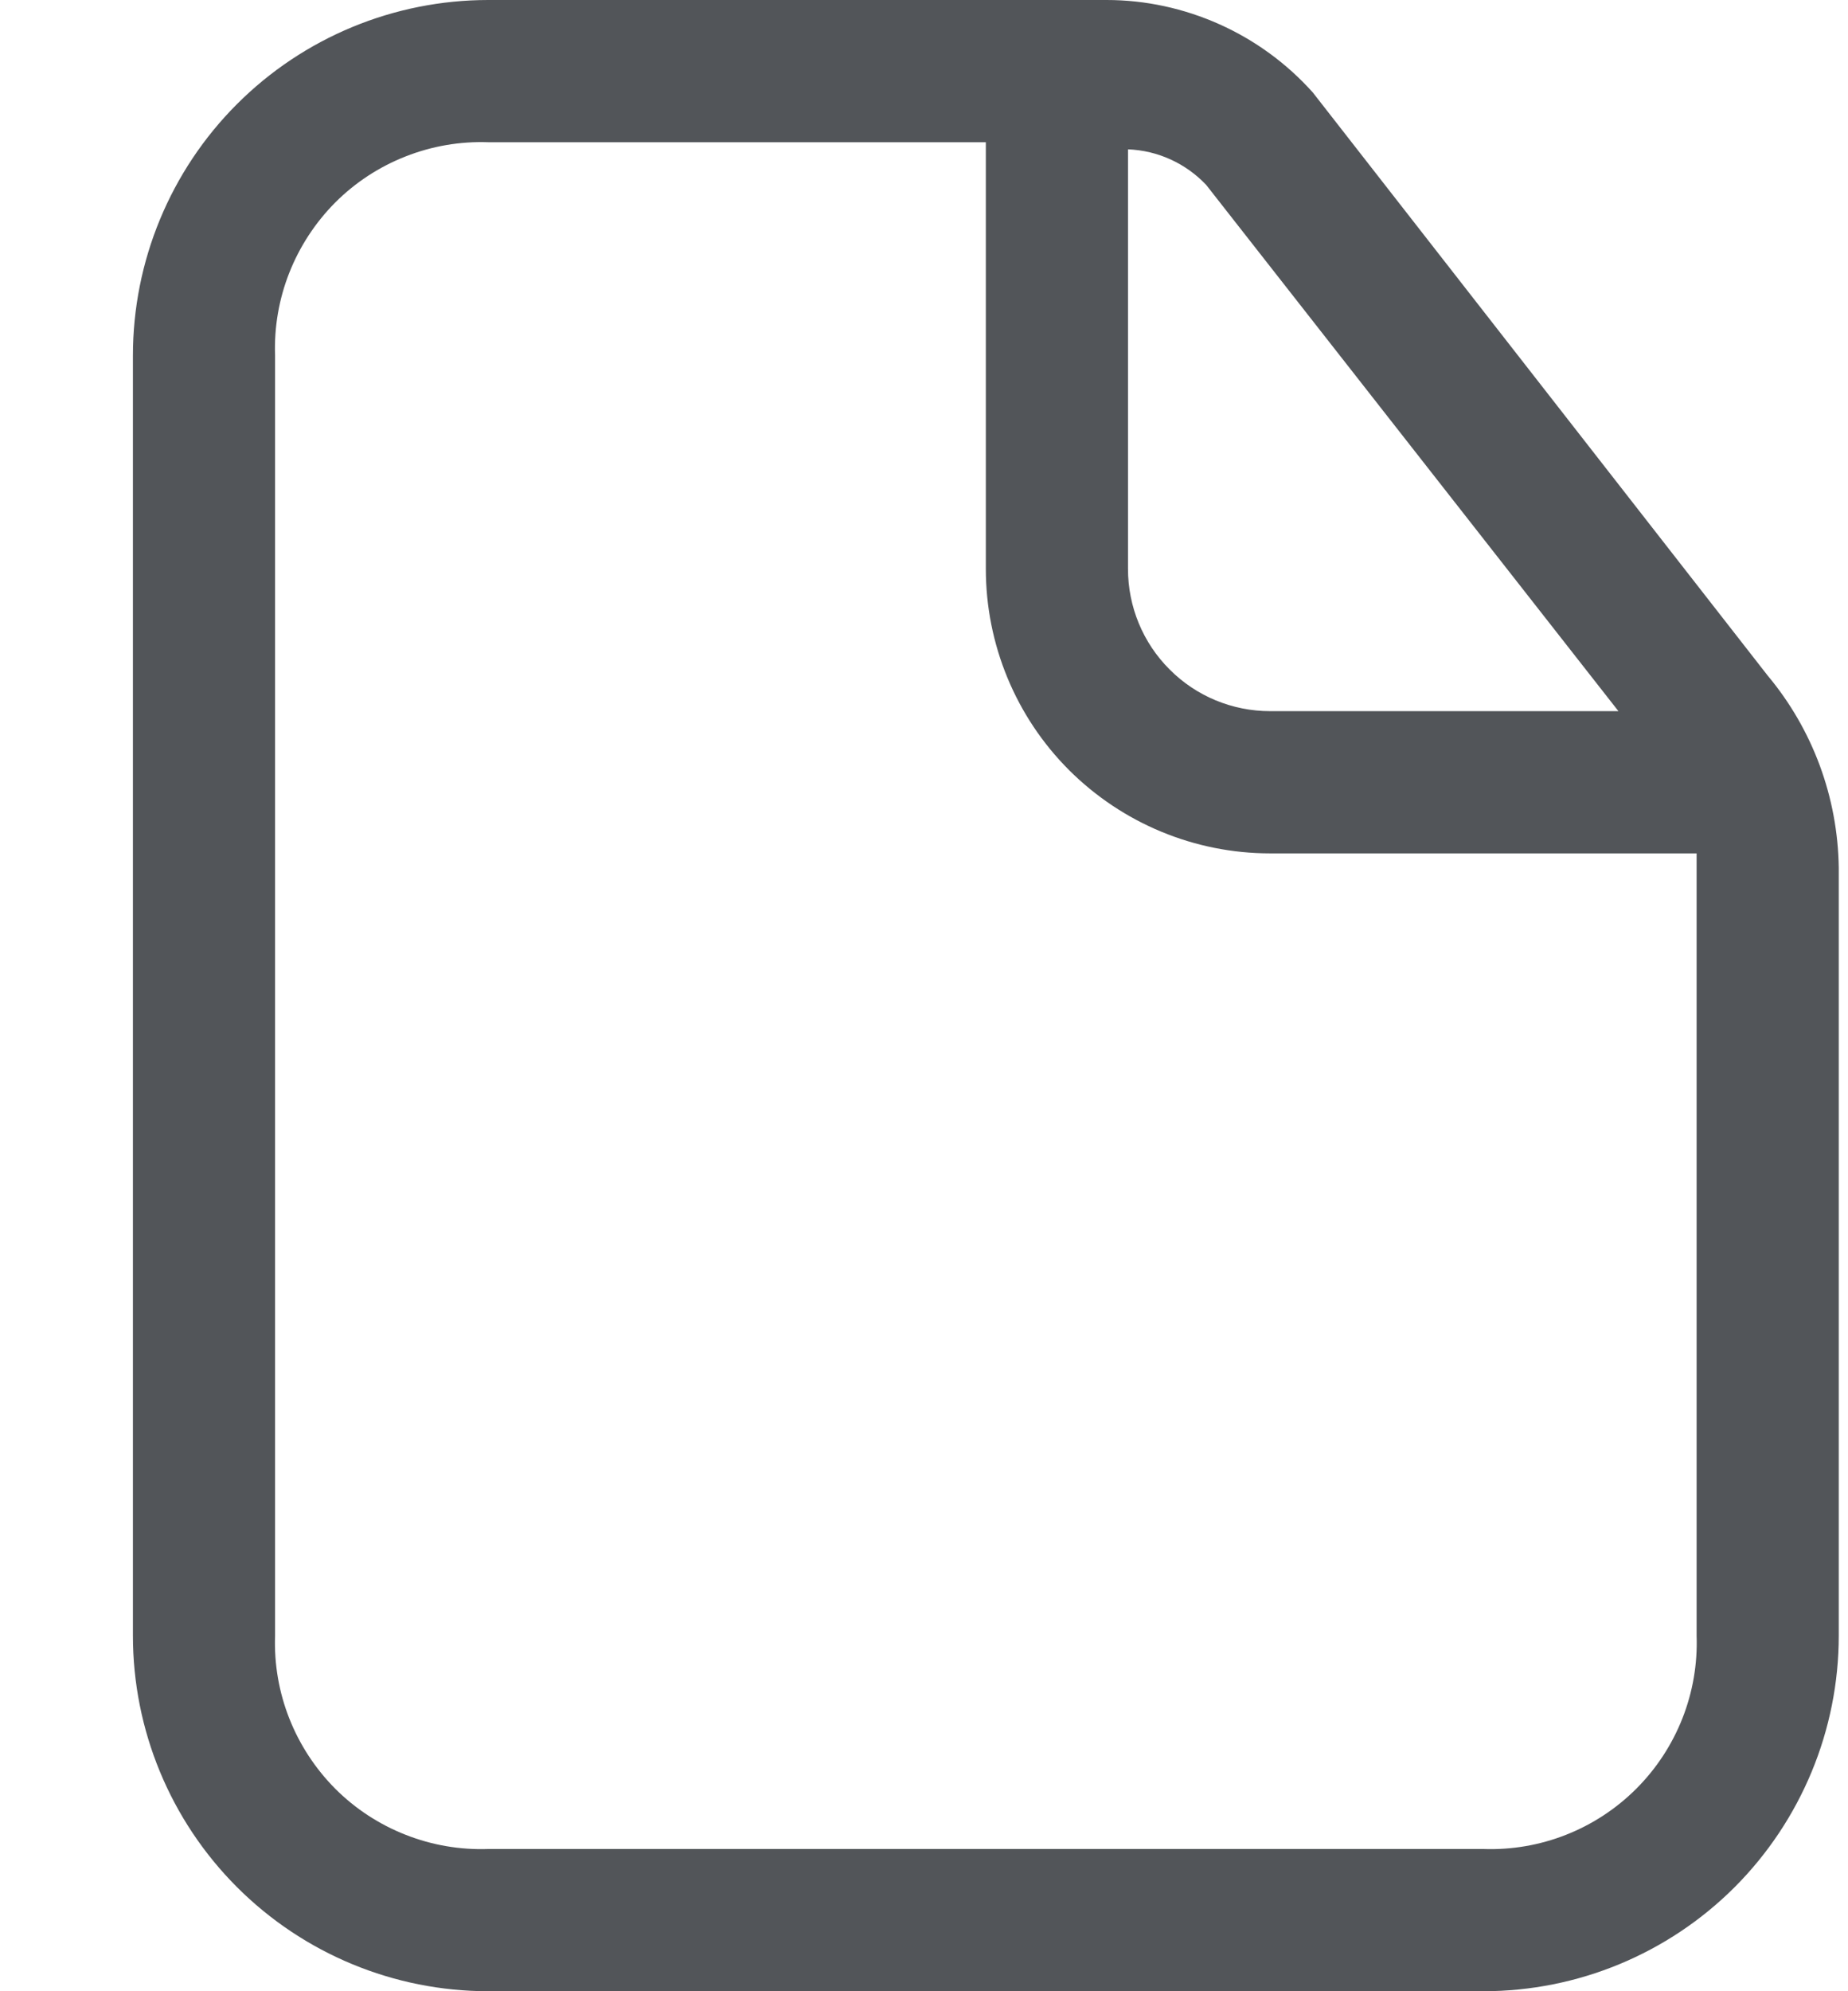 <svg width="13" height="14" viewBox="0 0 13 14" fill="none" xmlns="http://www.w3.org/2000/svg">
<path d="M12.435 4.75L9.235 0.65C9.052 0.446 8.829 0.283 8.579 0.171C8.329 0.059 8.058 0 7.785 0H3.435C2.772 0 2.136 0.263 1.667 0.732C1.198 1.201 0.935 1.837 0.935 2.5V11.5C0.935 12.163 1.198 12.799 1.667 13.268C2.136 13.737 2.772 14 3.435 14H10.435C11.098 14 11.734 13.737 12.203 13.268C12.671 12.799 12.935 12.163 12.935 11.5V6.1C12.928 5.606 12.752 5.129 12.435 4.75ZM11.385 5H8.935C8.669 5 8.415 4.895 8.228 4.707C8.04 4.52 7.935 4.265 7.935 4V1.05C8.144 1.058 8.341 1.148 8.485 1.3L11.385 5ZM11.935 11.5C11.942 11.699 11.908 11.897 11.835 12.082C11.762 12.267 11.652 12.435 11.511 12.576C11.37 12.717 11.202 12.827 11.017 12.9C10.832 12.973 10.634 13.007 10.435 13H3.435C3.236 13.007 3.038 12.973 2.853 12.9C2.667 12.827 2.499 12.717 2.358 12.576C2.218 12.435 2.108 12.267 2.035 12.082C1.962 11.897 1.928 11.699 1.935 11.5V2.5C1.928 2.301 1.962 2.103 2.035 1.918C2.108 1.733 2.218 1.565 2.358 1.424C2.499 1.283 2.667 1.173 2.853 1.1C3.038 1.027 3.236 0.993 3.435 1H6.935V4C6.935 4.53 7.145 5.039 7.52 5.414C7.896 5.789 8.404 6 8.935 6H11.935V11.5Z" fill="#525559"/>
</svg>
